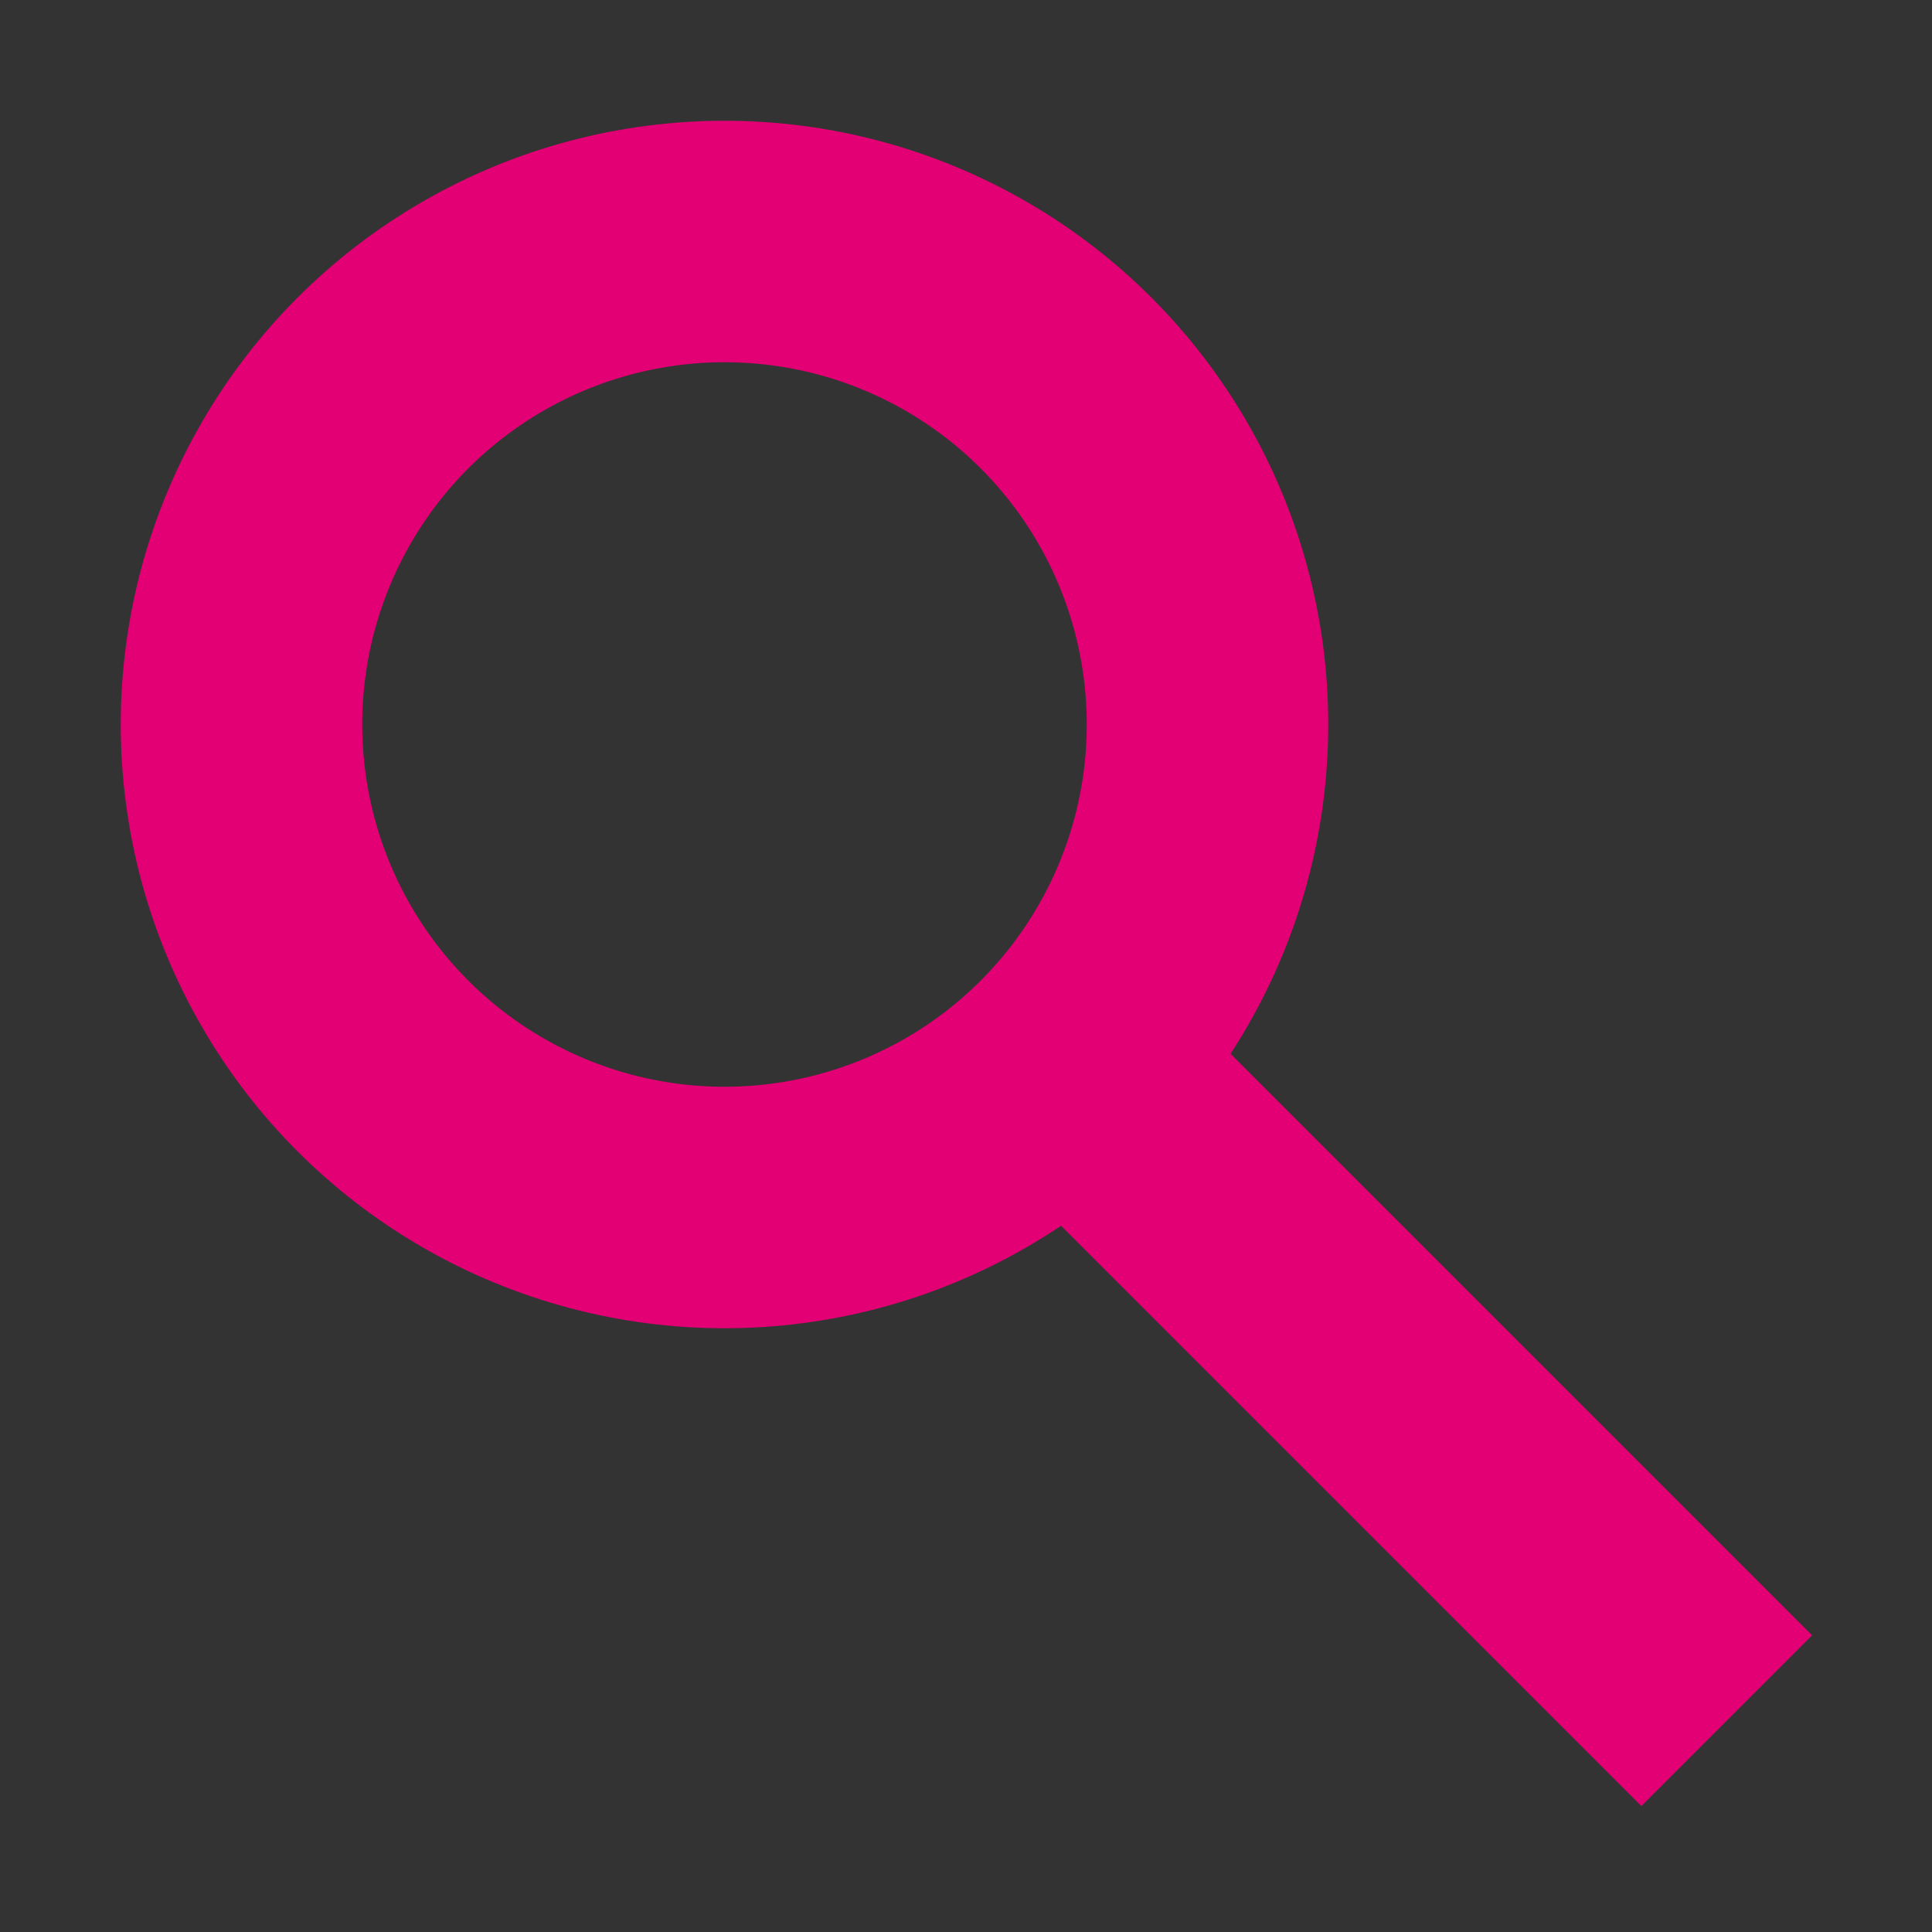 <svg xmlns="http://www.w3.org/2000/svg" version="1.1" viewBox="0 0 16 16" height="16" width="16"><rect x="0" y="0" width="16" height="16" fill="#333333" stroke="none"/><g stroke="#e20074" stroke-width="2" fill="none"><ellipse rx="4" ry="4" cy="6" cx="6"/><path d="m14.3 14.25-5.65-5.65" fill="#fff"/></g></svg>
